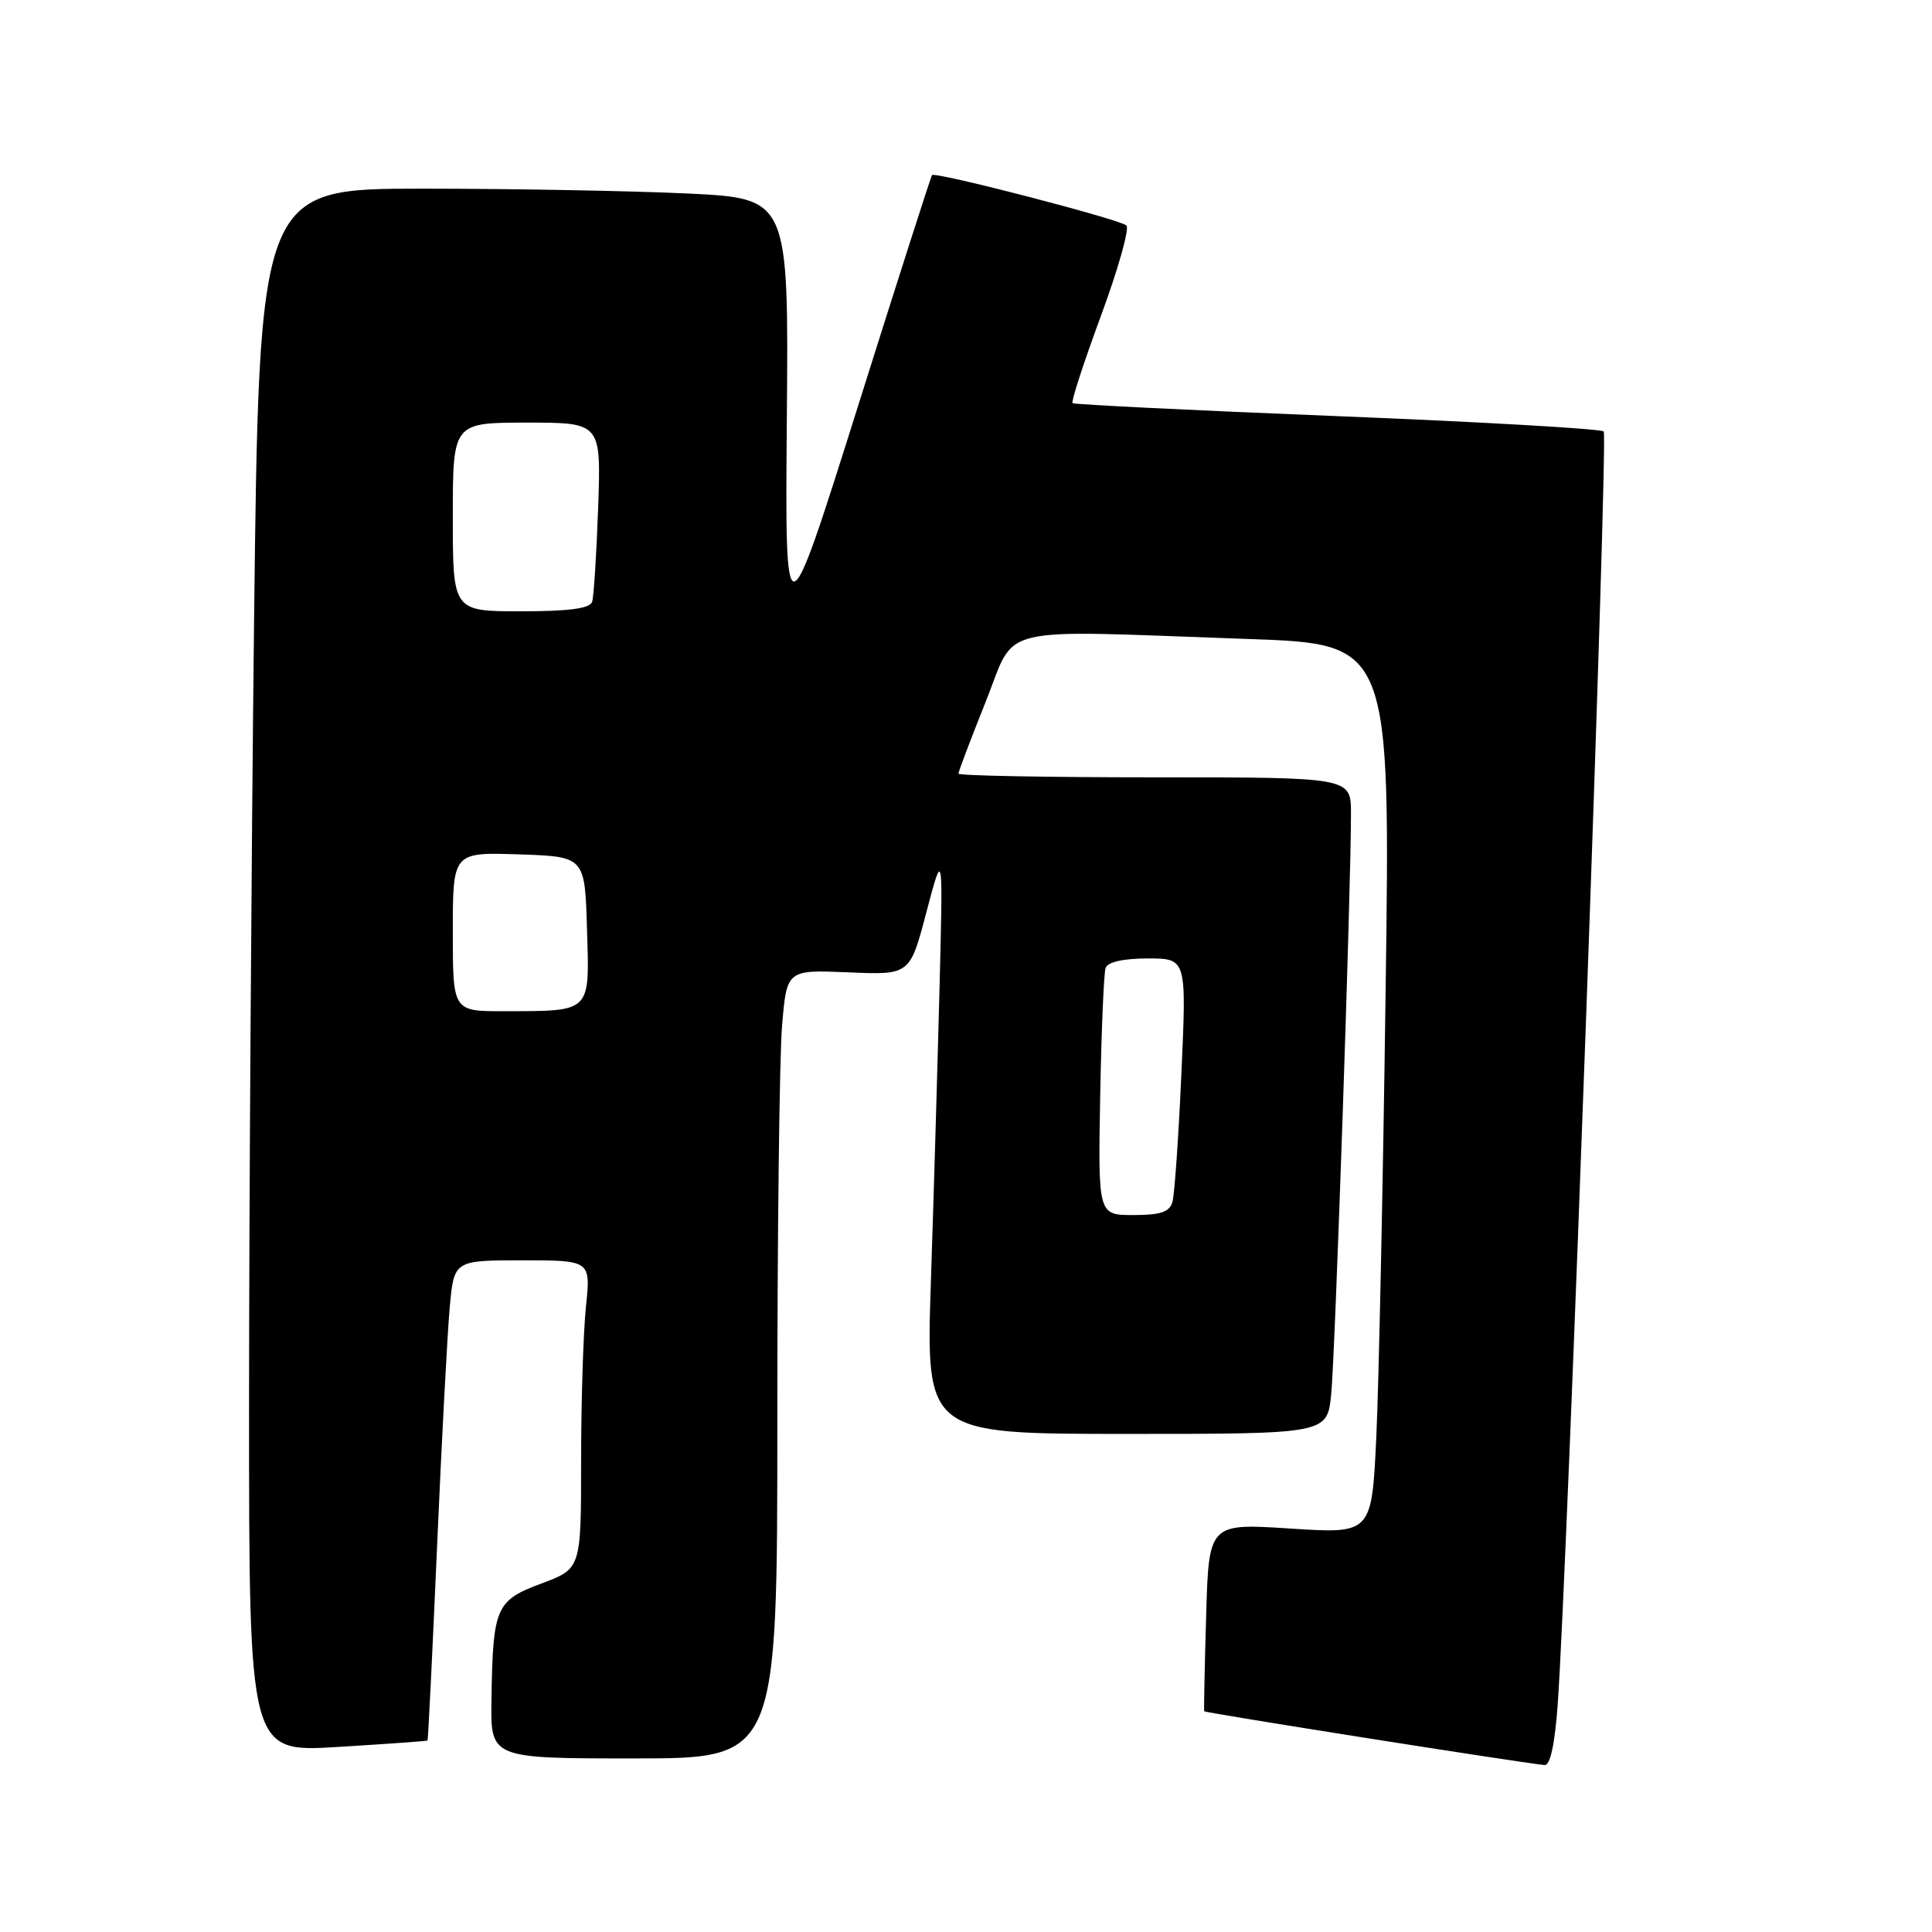 <?xml version="1.0" encoding="UTF-8" standalone="no"?>
<!DOCTYPE svg PUBLIC "-//W3C//DTD SVG 1.1//EN" "http://www.w3.org/Graphics/SVG/1.1/DTD/svg11.dtd" >
<svg xmlns="http://www.w3.org/2000/svg" xmlns:xlink="http://www.w3.org/1999/xlink" version="1.1" viewBox="0 0 256 256">
 <g >
 <path fill="currentColor"
d=" M 206.41 225.75 C 207.68 208.00 213.11 57.78 212.50 57.17 C 212.15 56.82 196.25 55.90 177.18 55.14 C 158.11 54.38 142.33 53.60 142.12 53.42 C 141.91 53.23 143.60 48.02 145.88 41.85 C 148.16 35.67 149.68 30.29 149.26 29.88 C 148.43 29.07 123.92 22.72 123.50 23.20 C 123.35 23.37 118.91 37.23 113.63 54.00 C 104.02 84.50 104.02 84.50 104.26 55.39 C 104.50 26.28 104.50 26.28 91.09 25.64 C 83.72 25.29 67.93 25.00 56.01 25.00 C 34.33 25.00 34.33 25.00 33.66 82.75 C 33.30 114.51 33.00 161.13 33.00 186.35 C 33.00 232.20 33.00 232.20 44.75 231.48 C 51.21 231.09 56.57 230.70 56.65 230.63 C 56.73 230.56 57.30 219.03 57.91 205.00 C 58.52 190.97 59.28 176.69 59.59 173.25 C 60.16 167.00 60.16 167.00 69.22 167.00 C 78.28 167.00 78.28 167.00 77.64 173.15 C 77.29 176.53 77.00 185.72 77.00 193.58 C 77.00 207.86 77.00 207.86 71.75 209.82 C 65.68 212.08 65.31 212.94 65.12 225.25 C 65.00 233.00 65.00 233.00 84.00 233.00 C 103.00 233.00 103.00 233.00 103.00 188.15 C 103.00 163.48 103.28 139.97 103.63 135.90 C 104.25 128.50 104.25 128.50 112.41 128.84 C 120.57 129.19 120.57 129.19 122.76 120.84 C 124.96 112.50 124.96 112.50 124.49 131.00 C 124.23 141.18 123.72 158.61 123.35 169.75 C 122.68 190.00 122.68 190.00 149.27 190.00 C 175.86 190.00 175.86 190.00 176.39 184.75 C 176.91 179.61 179.04 117.13 179.01 107.75 C 179.00 103.00 179.00 103.00 153.00 103.00 C 138.70 103.00 127.00 102.78 127.00 102.51 C 127.00 102.24 128.62 97.96 130.60 93.01 C 134.76 82.62 131.21 83.47 165.37 84.67 C 184.24 85.32 184.24 85.32 183.60 131.41 C 183.26 156.76 182.70 183.29 182.37 190.37 C 181.76 203.24 181.76 203.24 170.97 202.54 C 160.17 201.84 160.17 201.84 159.82 214.17 C 159.62 220.95 159.51 226.61 159.56 226.75 C 159.65 226.96 201.02 233.50 204.66 233.88 C 205.41 233.96 206.03 231.12 206.41 225.75 Z  M 145.78 145.25 C 145.94 136.59 146.26 128.94 146.50 128.25 C 146.77 127.47 148.86 127.00 152.08 127.00 C 157.23 127.00 157.23 127.00 156.54 142.25 C 156.17 150.64 155.63 158.29 155.36 159.25 C 154.98 160.60 153.79 161.00 150.18 161.00 C 145.50 161.00 145.50 161.00 145.78 145.25 Z  M 60.00 123.46 C 60.00 112.92 60.00 112.92 68.75 113.21 C 77.50 113.50 77.50 113.50 77.78 123.12 C 78.12 134.30 78.46 133.96 66.75 133.99 C 60.00 134.00 60.00 134.00 60.00 123.46 Z  M 60.00 68.50 C 60.00 56.00 60.00 56.00 69.82 56.00 C 79.65 56.00 79.65 56.00 79.26 67.25 C 79.04 73.44 78.68 79.06 78.46 79.75 C 78.18 80.63 75.38 81.00 69.03 81.00 C 60.00 81.00 60.00 81.00 60.00 68.50 Z "/>
</g>
</svg>